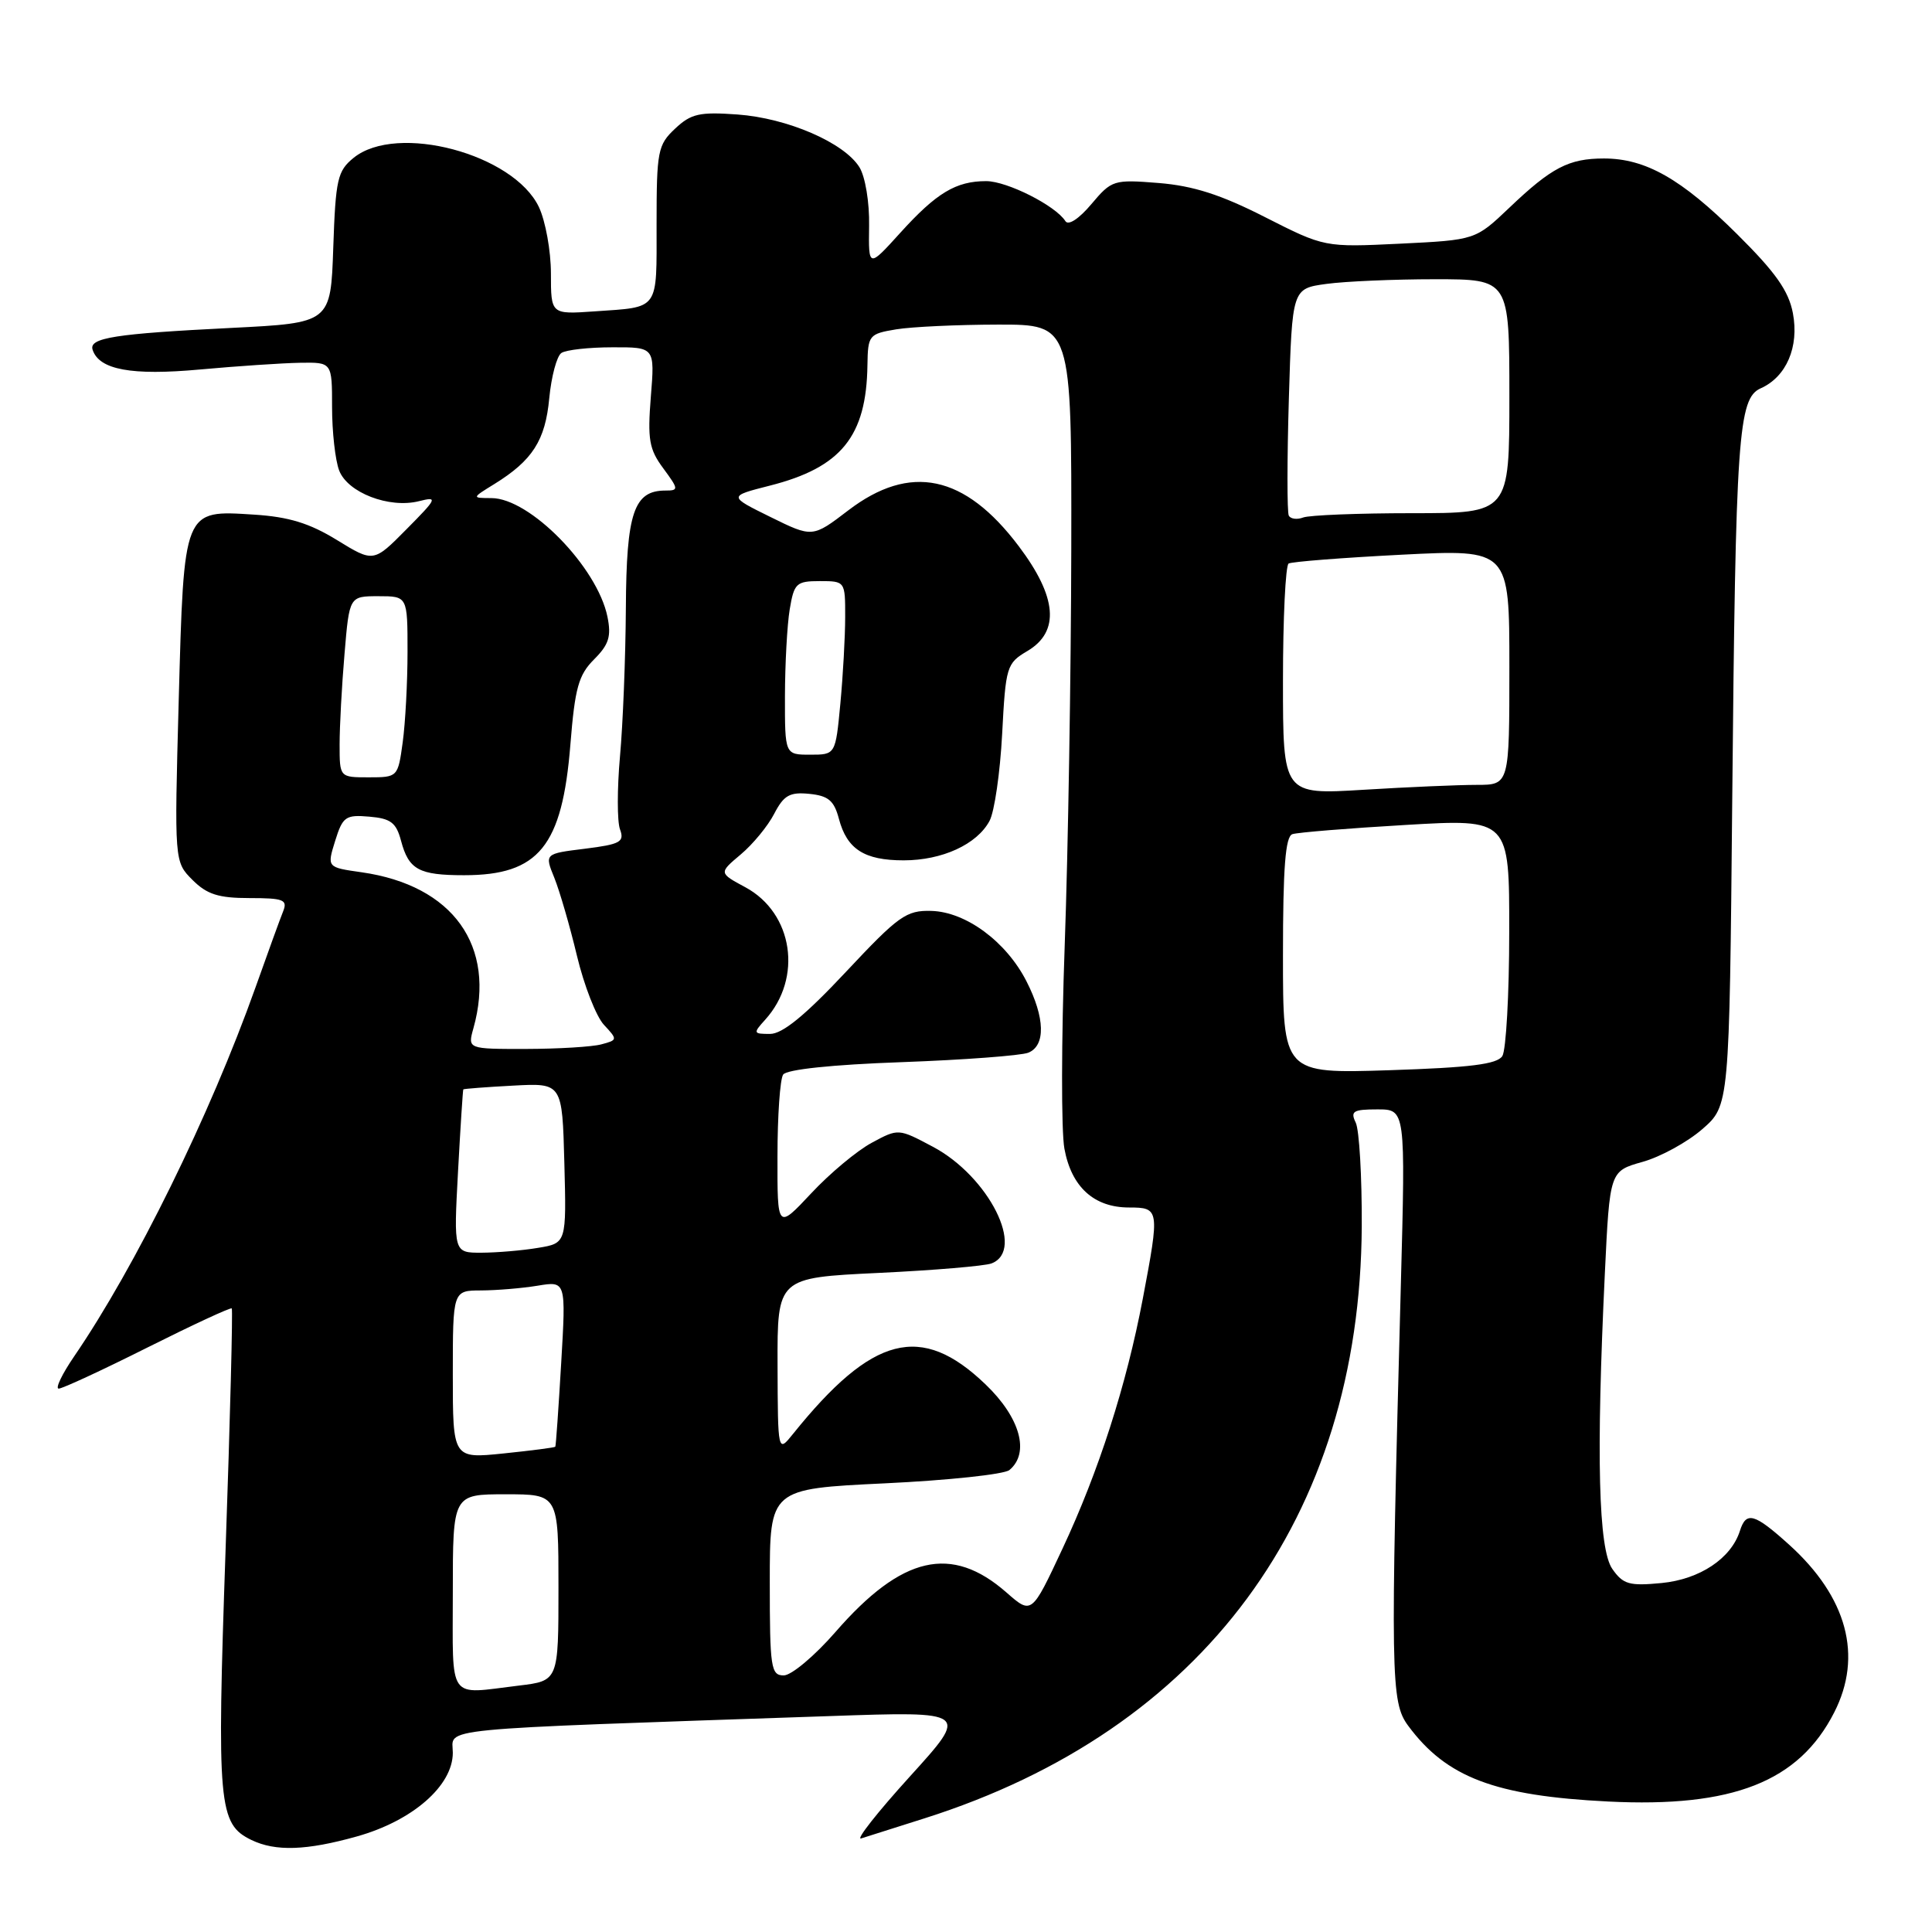 <?xml version="1.0" encoding="UTF-8" standalone="no"?>
<!DOCTYPE svg PUBLIC "-//W3C//DTD SVG 1.1//EN" "http://www.w3.org/Graphics/SVG/1.1/DTD/svg11.dtd" >
<svg xmlns="http://www.w3.org/2000/svg" xmlns:xlink="http://www.w3.org/1999/xlink" version="1.1" viewBox="0 0 256 256">
 <g >
 <path fill="currentColor"
d=" M 47.28 243.34 C 54.67 241.27 60.00 236.62 60.00 232.25 C 60.00 228.88 56.35 229.23 109.96 227.39 C 128.41 226.75 128.41 226.75 120.56 235.40 C 116.24 240.16 113.34 243.85 114.11 243.60 C 114.87 243.36 118.65 242.16 122.50 240.94 C 159.44 229.23 180.23 201.09 180.44 162.50 C 180.47 155.90 180.11 149.71 179.64 148.75 C 178.91 147.24 179.30 147.00 182.52 147.00 C 186.24 147.00 186.24 147.00 185.62 170.25 C 184.22 222.28 184.27 225.53 186.59 228.67 C 191.66 235.52 198.08 237.96 213.08 238.71 C 229.60 239.54 238.36 236.09 243.04 226.91 C 246.86 219.43 244.76 211.63 237.07 204.68 C 232.46 200.52 231.38 200.22 230.55 202.84 C 229.39 206.50 225.23 209.27 220.17 209.76 C 215.89 210.17 215.07 209.94 213.64 207.89 C 211.80 205.26 211.49 193.00 212.65 168.75 C 213.30 155.18 213.30 155.18 217.63 153.96 C 220.01 153.30 223.57 151.35 225.55 149.63 C 229.15 146.50 229.15 146.50 229.53 106.00 C 229.98 57.63 230.32 52.78 233.31 51.45 C 236.70 49.94 238.41 45.97 237.57 41.51 C 237.01 38.54 235.28 36.09 230.17 31.02 C 222.79 23.69 218.04 21.00 212.53 21.00 C 207.88 21.00 205.59 22.19 200.00 27.52 C 195.50 31.80 195.50 31.80 185.50 32.29 C 175.50 32.77 175.50 32.77 167.60 28.76 C 161.77 25.79 158.10 24.62 153.54 24.25 C 147.55 23.77 147.31 23.85 144.61 27.05 C 142.97 29.00 141.56 29.92 141.17 29.30 C 139.86 27.24 133.45 24.01 130.68 24.00 C 126.67 24.00 124.09 25.55 119.29 30.85 C 115.08 35.50 115.08 35.50 115.16 29.94 C 115.22 26.80 114.65 23.41 113.88 22.16 C 111.85 18.90 104.35 15.65 97.71 15.17 C 92.69 14.81 91.56 15.06 89.45 17.05 C 87.16 19.20 87.00 20.01 87.00 29.71 C 87.00 41.29 87.46 40.65 78.75 41.26 C 73.00 41.66 73.00 41.66 73.00 36.23 C 73.00 33.25 72.28 29.29 71.41 27.44 C 68.06 20.39 52.59 16.27 46.86 20.91 C 44.72 22.65 44.47 23.73 44.16 32.80 C 43.82 42.79 43.82 42.79 30.66 43.45 C 15.23 44.22 11.76 44.76 12.27 46.34 C 13.13 49.00 17.43 49.79 26.50 48.96 C 31.45 48.51 37.41 48.11 39.75 48.07 C 44.00 48.00 44.00 48.00 44.00 53.93 C 44.00 57.20 44.42 60.98 44.94 62.34 C 46.06 65.28 51.56 67.40 55.51 66.41 C 58.05 65.77 57.94 66.01 53.86 70.13 C 49.50 74.54 49.50 74.54 44.65 71.56 C 41.02 69.33 38.27 68.48 33.65 68.19 C 24.27 67.59 24.38 67.32 23.68 92.85 C 23.10 114.19 23.10 114.19 25.51 116.60 C 27.42 118.51 28.95 119.00 33.06 119.00 C 37.57 119.00 38.13 119.22 37.52 120.75 C 37.13 121.71 35.48 126.26 33.85 130.85 C 27.81 147.81 17.95 167.86 9.81 179.75 C 8.21 182.09 7.30 184.00 7.78 184.00 C 8.27 184.00 13.56 181.55 19.54 178.55 C 25.53 175.55 30.55 173.22 30.71 173.37 C 30.86 173.53 30.50 187.93 29.89 205.38 C 28.72 239.26 28.94 241.69 33.32 243.81 C 36.51 245.35 40.61 245.21 47.28 243.34 Z  M 60.00 211.00 C 60.00 198.00 60.00 198.00 67.00 198.00 C 74.00 198.00 74.00 198.00 74.00 210.36 C 74.00 222.72 74.00 222.72 68.75 223.35 C 59.20 224.50 60.00 225.64 60.00 211.00 Z  M 102.00 209.64 C 102.00 197.28 102.00 197.28 117.25 196.55 C 125.64 196.15 133.06 195.36 133.75 194.79 C 136.49 192.52 135.18 187.83 130.58 183.43 C 122.06 175.25 115.60 176.92 105.08 190.00 C 103.07 192.50 103.07 192.50 103.03 180.91 C 103.00 169.31 103.00 169.31 116.38 168.67 C 123.75 168.32 130.50 167.75 131.38 167.41 C 135.94 165.66 131.02 155.88 123.61 151.95 C 119.04 149.52 119.04 149.52 115.50 151.43 C 113.55 152.48 109.94 155.49 107.48 158.13 C 103.00 162.91 103.00 162.91 103.02 153.21 C 103.02 147.87 103.36 143.00 103.77 142.39 C 104.22 141.71 110.22 141.07 119.50 140.74 C 127.75 140.44 135.29 139.87 136.25 139.49 C 138.57 138.56 138.48 134.85 136.01 130.02 C 133.33 124.77 128.00 120.83 123.41 120.70 C 120.08 120.61 119.08 121.32 112.07 128.80 C 106.68 134.55 103.68 137.00 102.04 137.00 C 99.80 137.00 99.77 136.91 101.39 135.12 C 106.39 129.59 105.10 120.99 98.77 117.57 C 95.24 115.67 95.24 115.67 98.15 113.22 C 99.76 111.87 101.76 109.44 102.59 107.82 C 103.86 105.38 104.64 104.93 107.24 105.19 C 109.76 105.44 110.52 106.08 111.16 108.50 C 112.23 112.53 114.53 114.00 119.74 114.00 C 124.85 114.00 129.46 111.88 131.12 108.77 C 131.77 107.56 132.52 102.38 132.79 97.26 C 133.26 88.30 133.38 87.89 136.14 86.26 C 140.46 83.70 140.08 79.11 134.98 72.36 C 127.83 62.88 120.60 61.37 112.41 67.62 C 107.66 71.25 107.66 71.25 102.08 68.50 C 96.50 65.75 96.50 65.75 102.00 64.35 C 111.47 61.95 114.81 57.82 114.94 48.38 C 115.00 44.41 115.14 44.24 118.75 43.64 C 120.81 43.30 126.89 43.02 132.25 43.01 C 142.00 43.00 142.00 43.00 141.95 72.75 C 141.92 89.11 141.53 112.74 141.08 125.25 C 140.63 137.76 140.61 149.89 141.04 152.21 C 141.97 157.28 144.96 160.00 149.61 160.00 C 153.64 160.00 153.67 160.24 151.43 172.07 C 149.25 183.56 145.59 194.95 140.78 205.22 C 136.70 213.94 136.70 213.94 133.37 211.02 C 126.08 204.62 119.50 206.14 110.72 216.23 C 107.96 219.40 104.87 222.00 103.85 222.00 C 102.15 222.00 102.00 221.00 102.00 209.64 Z  M 60.00 182.14 C 60.00 171.00 60.00 171.00 63.75 170.99 C 65.81 170.98 69.19 170.70 71.25 170.36 C 75.00 169.74 75.00 169.74 74.36 180.62 C 74.01 186.60 73.66 191.59 73.58 191.70 C 73.50 191.81 70.41 192.21 66.72 192.59 C 60.00 193.28 60.00 193.28 60.00 182.14 Z  M 60.69 155.25 C 61.01 149.34 61.33 144.43 61.39 144.35 C 61.45 144.27 64.42 144.04 68.00 143.85 C 74.50 143.50 74.50 143.50 74.78 154.11 C 75.06 164.73 75.06 164.73 71.28 165.35 C 69.20 165.70 65.84 165.98 63.81 165.99 C 60.11 166.00 60.11 166.00 60.69 155.25 Z  M 170.00 126.60 C 170.00 114.95 170.32 110.83 171.25 110.53 C 171.94 110.30 178.69 109.75 186.25 109.31 C 200.00 108.50 200.00 108.50 199.98 123.50 C 199.98 131.75 199.56 139.14 199.07 139.93 C 198.38 141.02 194.82 141.46 184.08 141.81 C 170.00 142.26 170.00 142.26 170.00 126.60 Z  M 62.73 136.25 C 65.78 125.34 60.03 117.31 47.91 115.58 C 43.32 114.93 43.32 114.93 44.41 111.42 C 45.41 108.21 45.79 107.94 48.93 108.21 C 51.78 108.45 52.50 109.00 53.14 111.41 C 54.16 115.24 55.50 115.97 61.50 115.97 C 71.39 115.97 74.50 112.15 75.58 98.65 C 76.18 91.15 76.66 89.43 78.72 87.37 C 80.68 85.41 81.02 84.33 80.49 81.72 C 79.14 75.14 70.21 66.00 65.11 66.00 C 62.50 65.99 62.50 65.99 65.50 64.14 C 70.56 61.01 72.26 58.36 72.78 52.76 C 73.06 49.87 73.78 47.17 74.39 46.77 C 75.00 46.36 78.04 46.02 81.13 46.02 C 86.77 46.00 86.77 46.00 86.24 52.56 C 85.79 58.23 86.01 59.53 87.89 62.06 C 89.93 64.83 89.95 65.00 88.18 65.00 C 83.99 65.00 83.00 67.92 82.93 80.58 C 82.89 87.14 82.54 95.98 82.15 100.24 C 81.77 104.50 81.77 108.84 82.15 109.88 C 82.77 111.56 82.22 111.87 77.51 112.46 C 72.15 113.12 72.15 113.12 73.45 116.31 C 74.16 118.07 75.51 122.72 76.45 126.65 C 77.39 130.58 79.00 134.70 80.03 135.80 C 81.85 137.75 81.84 137.81 79.69 138.38 C 78.49 138.71 74.00 138.98 69.73 138.99 C 61.96 139.00 61.96 139.00 62.73 136.25 Z  M 170.00 90.21 C 170.00 81.91 170.34 74.92 170.75 74.67 C 171.16 74.43 177.91 73.90 185.75 73.50 C 200.00 72.78 200.00 72.78 200.00 88.39 C 200.00 104.00 200.00 104.00 195.66 104.00 C 193.27 104.00 186.52 104.29 180.66 104.65 C 170.00 105.30 170.00 105.30 170.00 90.21 Z  M 45.00 98.65 C 45.00 96.26 45.29 90.86 45.65 86.65 C 46.29 79.00 46.29 79.00 50.15 79.00 C 54.00 79.00 54.00 79.00 54.00 86.36 C 54.00 90.41 53.71 95.81 53.36 98.36 C 52.73 102.97 52.70 103.00 48.86 103.00 C 45.00 103.00 45.00 103.00 45.00 98.65 Z  M 104.01 92.25 C 104.02 87.99 104.30 82.81 104.64 80.75 C 105.22 77.28 105.51 77.00 108.63 77.00 C 111.98 77.00 112.00 77.02 111.99 81.75 C 111.99 84.36 111.70 89.54 111.35 93.25 C 110.71 100.00 110.71 100.00 107.36 100.00 C 104.00 100.00 104.00 100.00 104.01 92.25 Z  M 170.77 68.32 C 170.54 67.87 170.54 60.92 170.78 52.87 C 171.22 38.24 171.22 38.24 175.75 37.62 C 178.24 37.28 184.72 37.00 190.14 37.00 C 200.00 37.00 200.00 37.00 200.00 52.50 C 200.00 68.00 200.00 68.00 187.08 68.00 C 179.98 68.00 173.50 68.26 172.68 68.57 C 171.87 68.88 171.01 68.77 170.77 68.32 Z "/>
</g>
</svg>